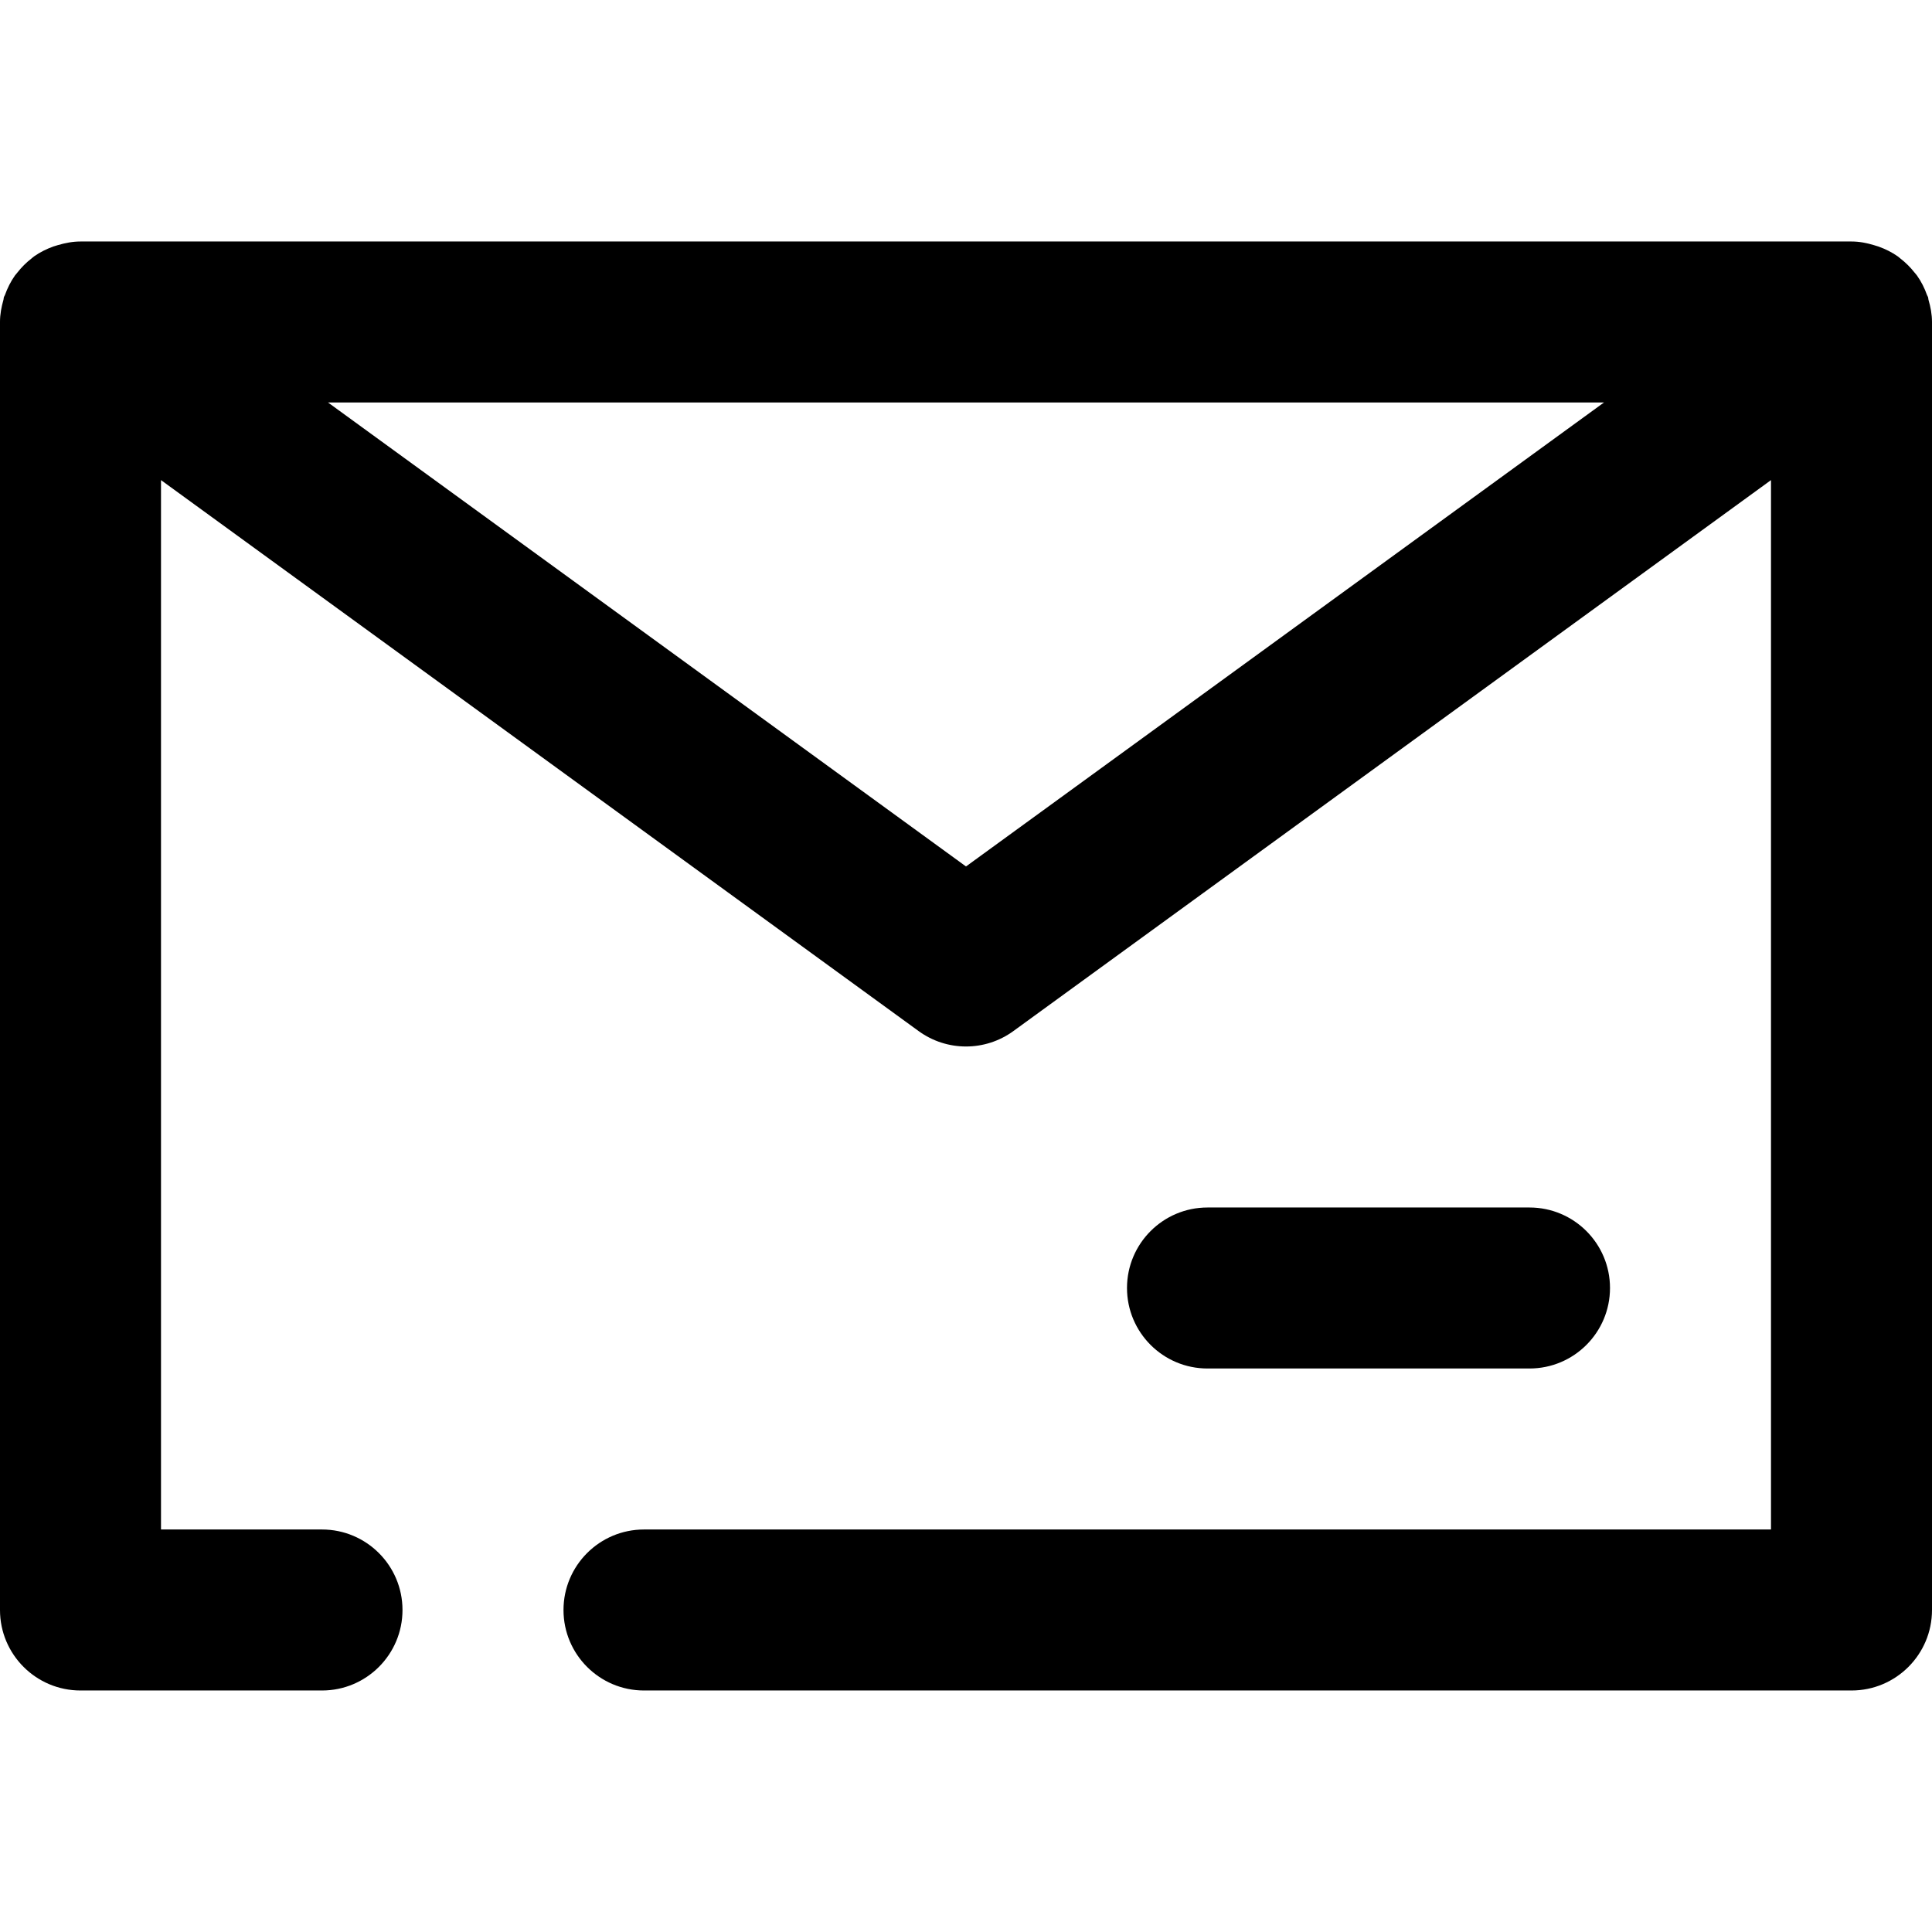 <svg height="384pt" viewBox="0 -48 384 384" width="384pt" xmlns="http://www.w3.org/2000/svg"><path d="m384 16.039v-.039c0-1.551-.289-3.016-.703-4.434-.051-.168-.023-.344-.082-.512-.047-.145-.152-.246-.199-.391-.496-1.398-1.152-2.719-2.008-3.91-.145-.203-.312-.371-.457-.555-.824-1.055-1.766-1.992-2.824-2.809-.176-.133-.328-.285-.504-.414-1.176-.832-2.469-1.473-3.848-1.969-.297-.105-.582-.184-.887-.273-1.434-.438-2.922-.734-4.488-.734h-352c-1.566 0-3.055.297-4.496.719-.297.09-.594.168-.887.273-1.379.496-2.672 1.137-3.848 1.969-.184.129-.328.277-.504.414-1.059.816-2 1.762-2.824 2.816-.152.191-.312.352-.457.551-.848 1.195-1.504 2.516-2.008 3.914-.047.145-.152.246-.199.391-.059.168-.035.344-.082.512-.406 1.426-.695 2.891-.695 4.441v.039.031 255.93c0 8.832 7.168 16 16 16h48c8.832 0 16-7.168 16-16s-7.168-16-16-16h-32v-208.574l150.586 109.512c2.805 2.039 6.109 3.062 9.414 3.062s6.609-1.023 9.414-3.062l150.586-109.512v208.574h-224c-8.832 0-16 7.168-16 16s7.168 16 16 16h240c8.832 0 16-7.168 16-16v-255.938c0-.008 0-.016 0-.023zm-192 108.176-126.801-92.215h253.602zm0 0"/><path d="m304 224c8.832 0 16-7.168 16-16s-7.168-16-16-16h-64c-8.832 0-16 7.168-16 16s7.168 16 16 16zm0 0"/></svg>